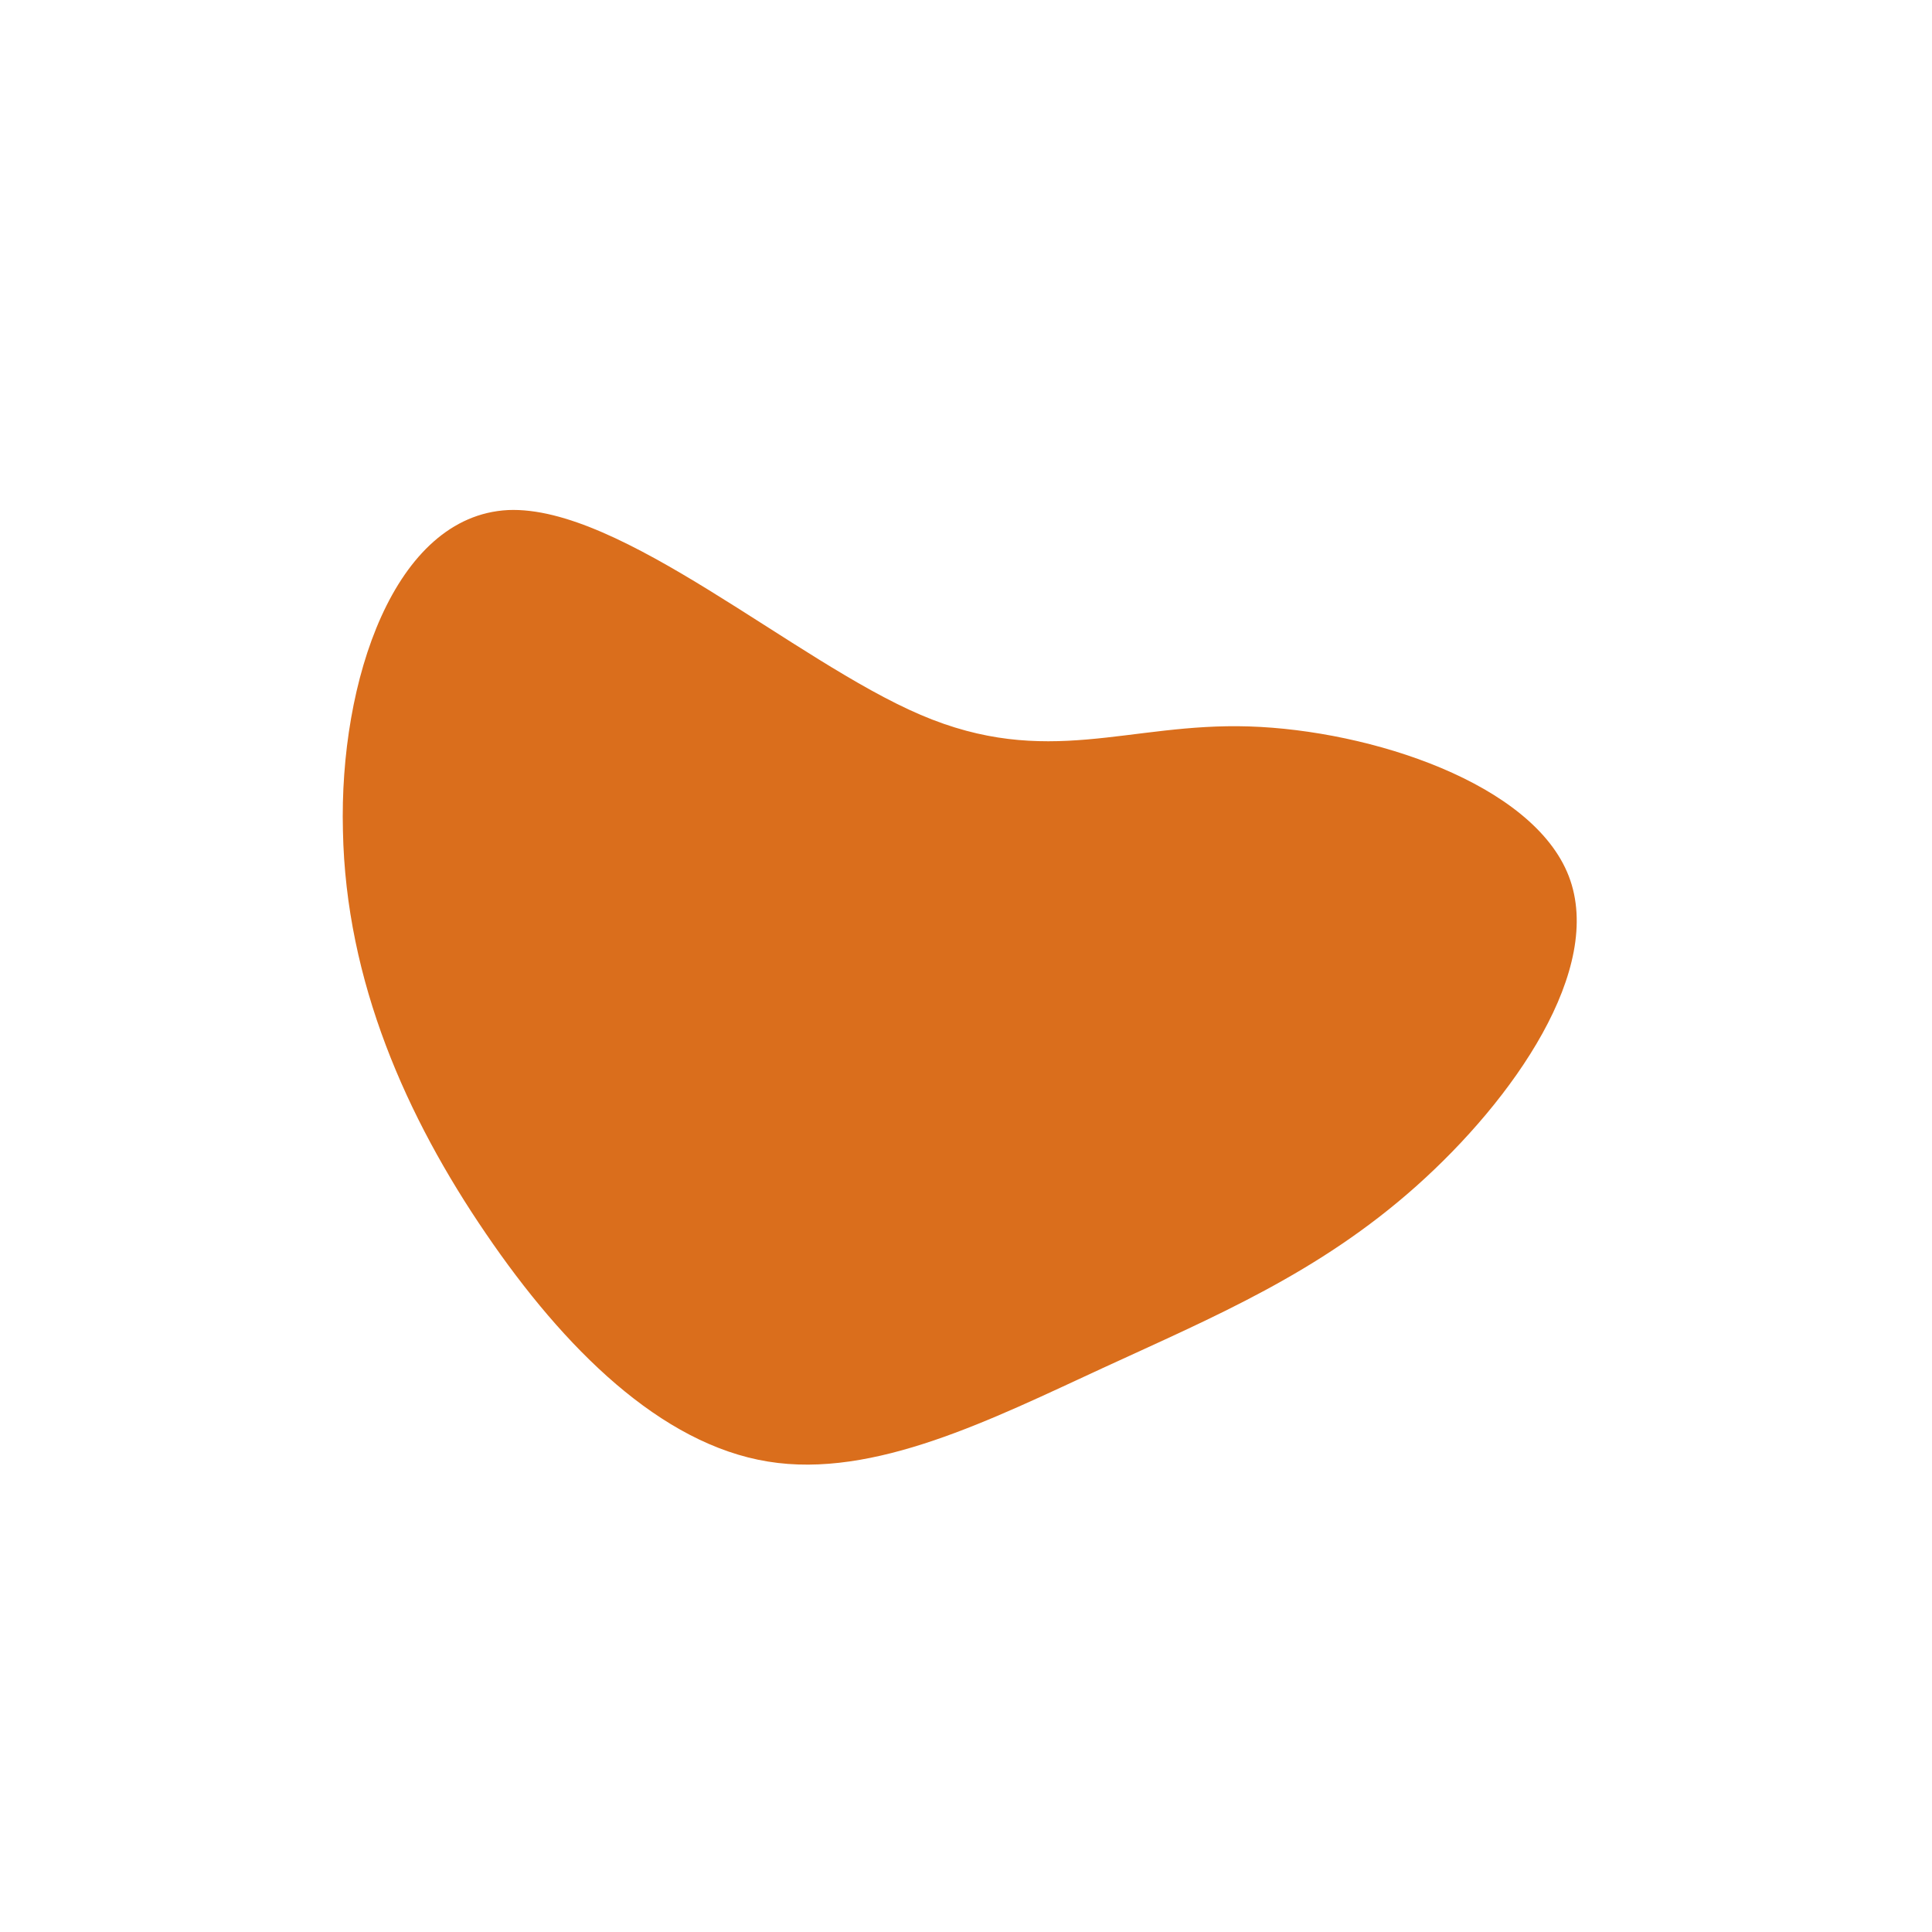 <?xml version="1.0" standalone="no"?>
<svg viewBox="0 0 200 200" xmlns="http://www.w3.org/2000/svg">
  <path fill="#DA6E1C" d="M29.3,-24.8C41.9,-24.4,58.7,-18.9,62.4,-9.3C66.1,0.3,56.7,13.8,46.6,22.8C36.5,31.8,25.7,36.3,14.2,41.6C2.7,46.9,-9.5,53.1,-20.5,51.3C-31.6,49.5,-41.6,39.6,-49.7,27.7C-57.9,15.7,-64.2,1.6,-64.5,-14C-64.9,-29.5,-59.2,-46.6,-47.4,-47.2C-35.7,-47.7,-17.8,-31.6,-4.7,-26C8.4,-20.4,16.8,-25.2,29.3,-24.8Z" transform="translate(100 100)" />
</svg>
